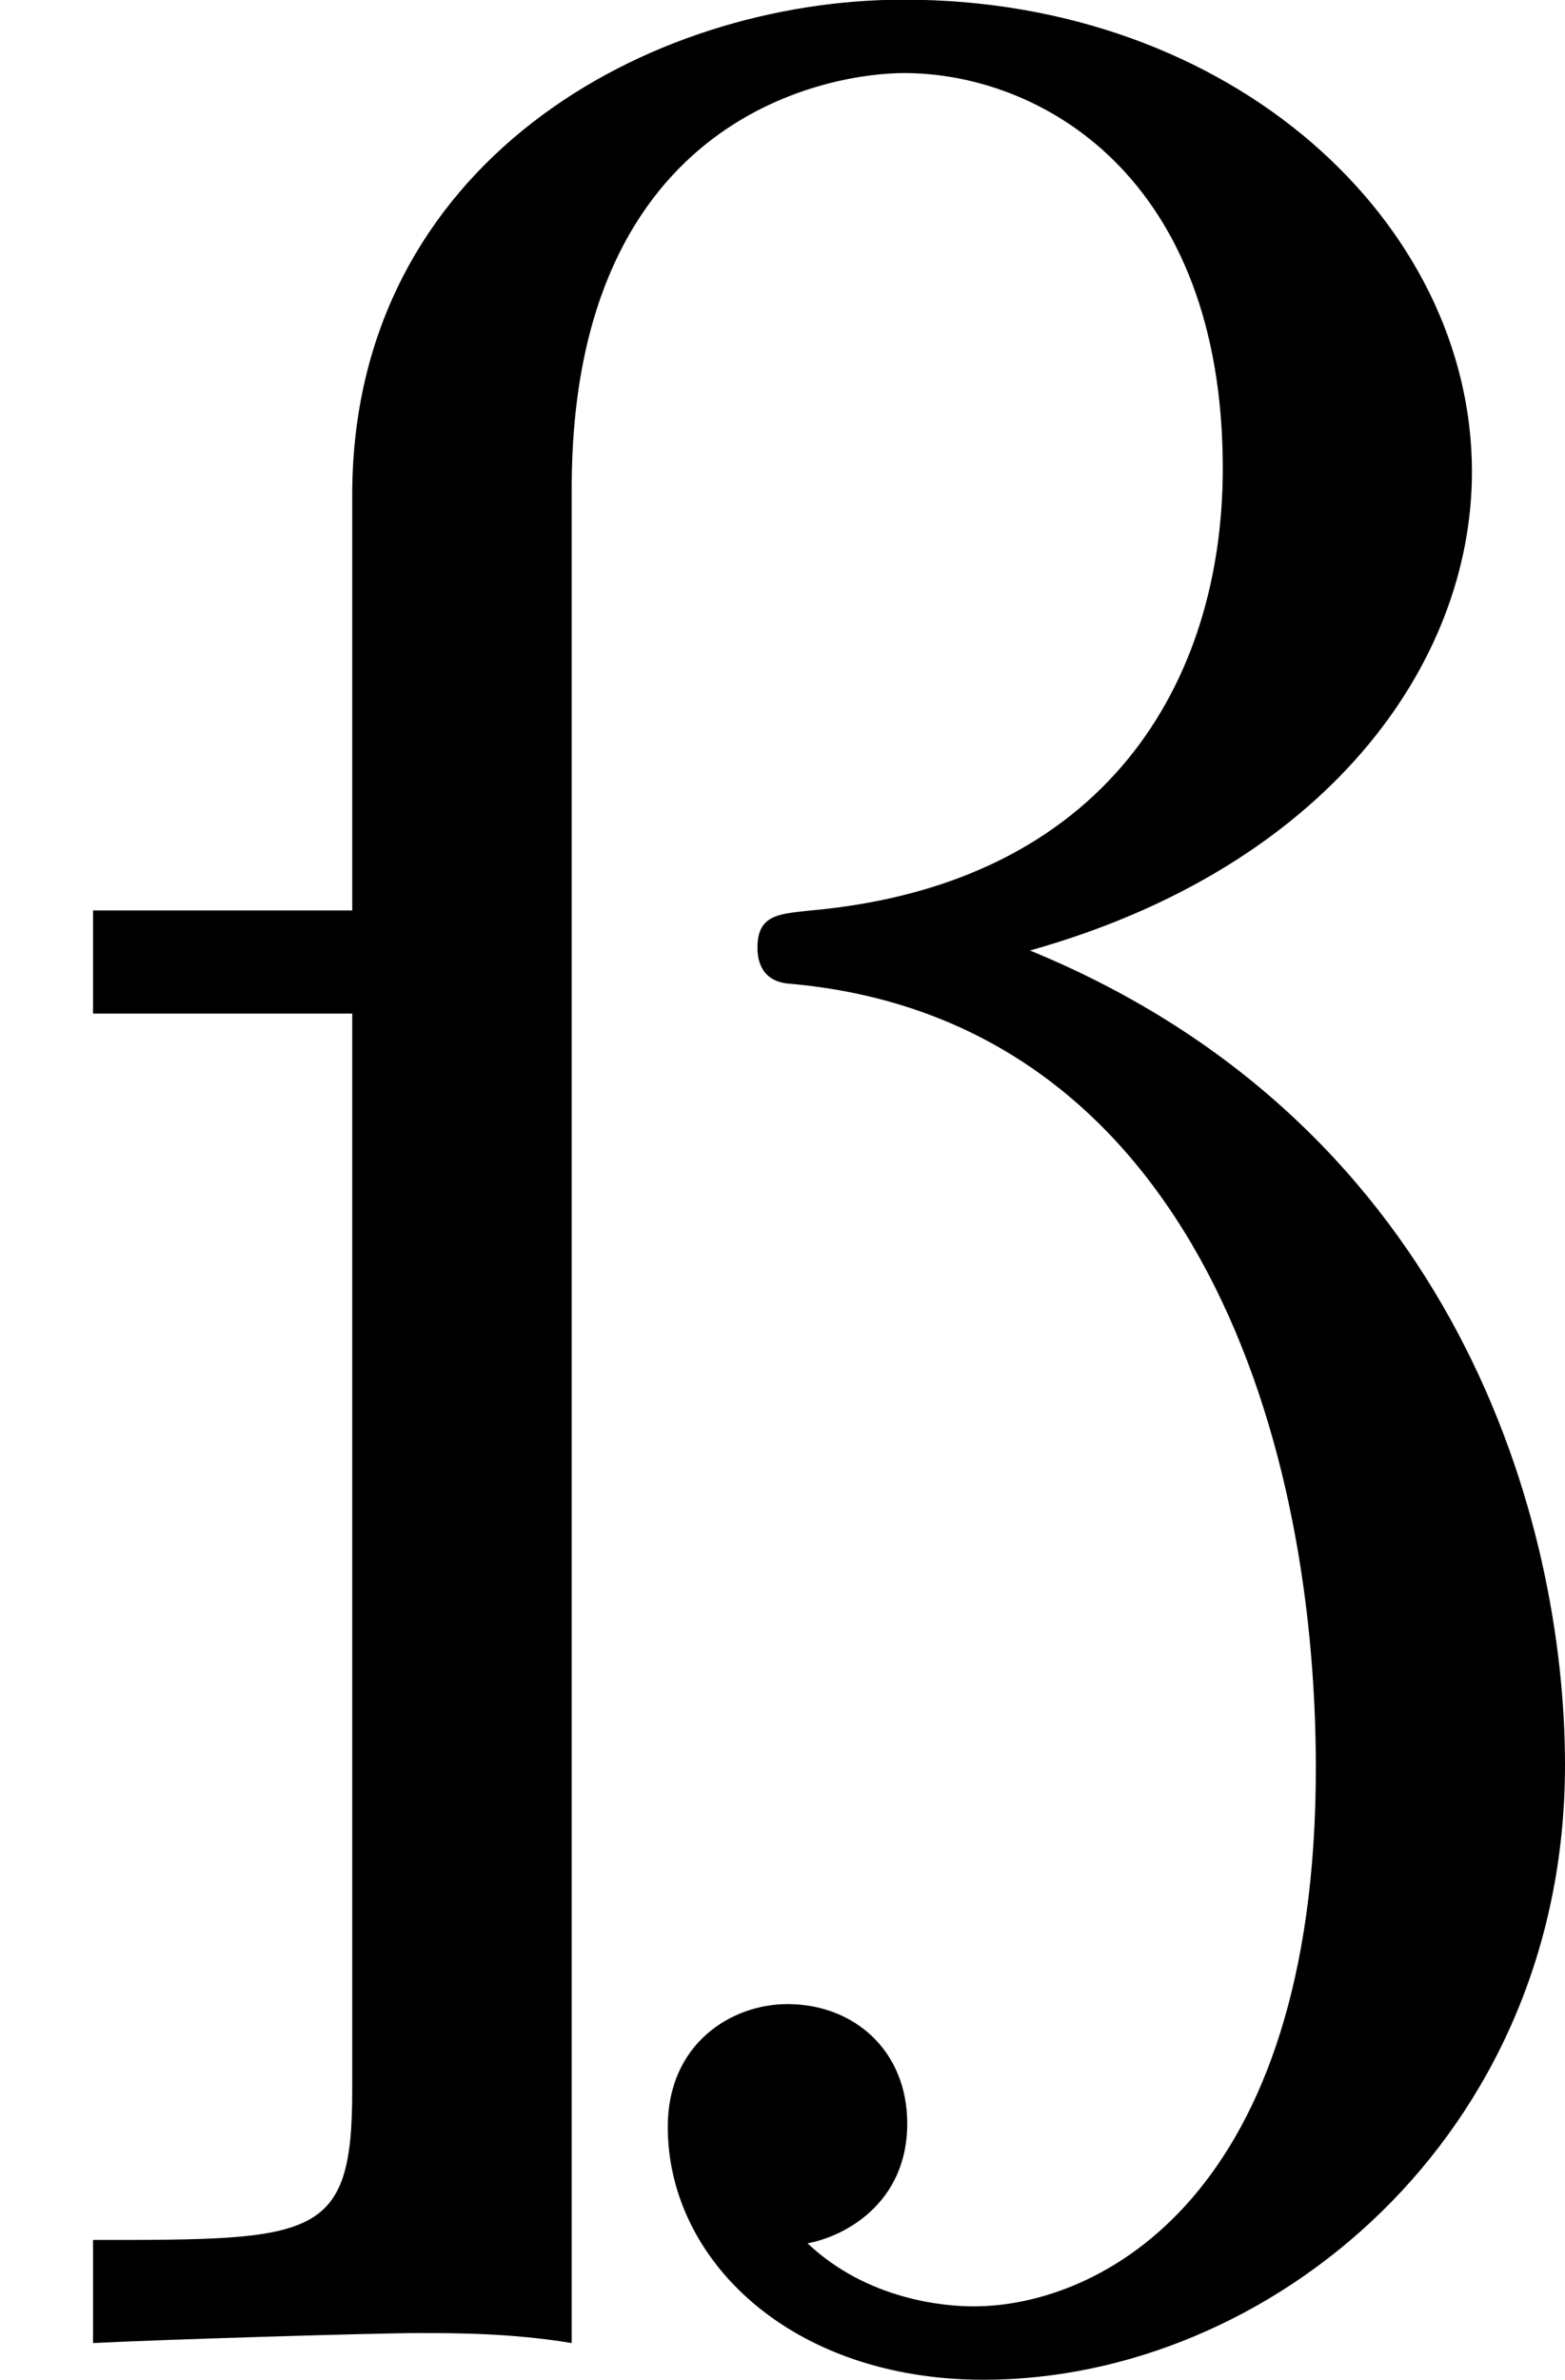 <?xml version='1.0' encoding='UTF-8'?>
<!-- This file was generated by dvisvgm 2.13.1 -->
<svg version='1.1' xmlns='http://www.w3.org/2000/svg' xmlns:xlink='http://www.w3.org/1999/xlink' width='4.692pt' height='7.133pt' viewBox='-72 -72.105 4.692 7.133'>
<defs>
<path id='g0-25' d='M3.088-4.174C3.975-4.423 4.413-5.031 4.413-5.609C4.413-6.356 3.696-7.024 2.71-7.024C1.943-7.024 1.056-6.535 1.056-5.539V-4.294H.279V-3.985H1.056V-.757C1.056-.309 .946-.309 .279-.309V0C.468-.01 1.126-.03 1.255-.03C1.365-.03 1.534-.03 1.714 0V-5.559C1.714-6.695 2.511-6.804 2.71-6.804C3.118-6.804 3.666-6.496 3.666-5.619C3.666-4.981 3.318-4.374 2.431-4.294C2.341-4.284 2.271-4.284 2.271-4.184C2.271-4.164 2.271-4.085 2.361-4.075C3.547-3.975 3.945-2.76 3.945-1.724C3.945-.438 3.298-.11 2.919-.11C2.829-.11 2.6-.13 2.421-.299C2.531-.319 2.72-.418 2.72-.658C2.72-.877 2.56-1.016 2.361-1.016C2.192-1.016 2.002-.897 2.002-.648C2.002-.249 2.371 .11 2.949 .11C3.806 .11 4.692-.618 4.692-1.733C4.692-2.451 4.374-3.646 3.088-4.174Z'/>
</defs>
<g id='page1'>
<use x='-72' y='-65.082' xlink:href='#g0-25'/>
</g>
</svg>
